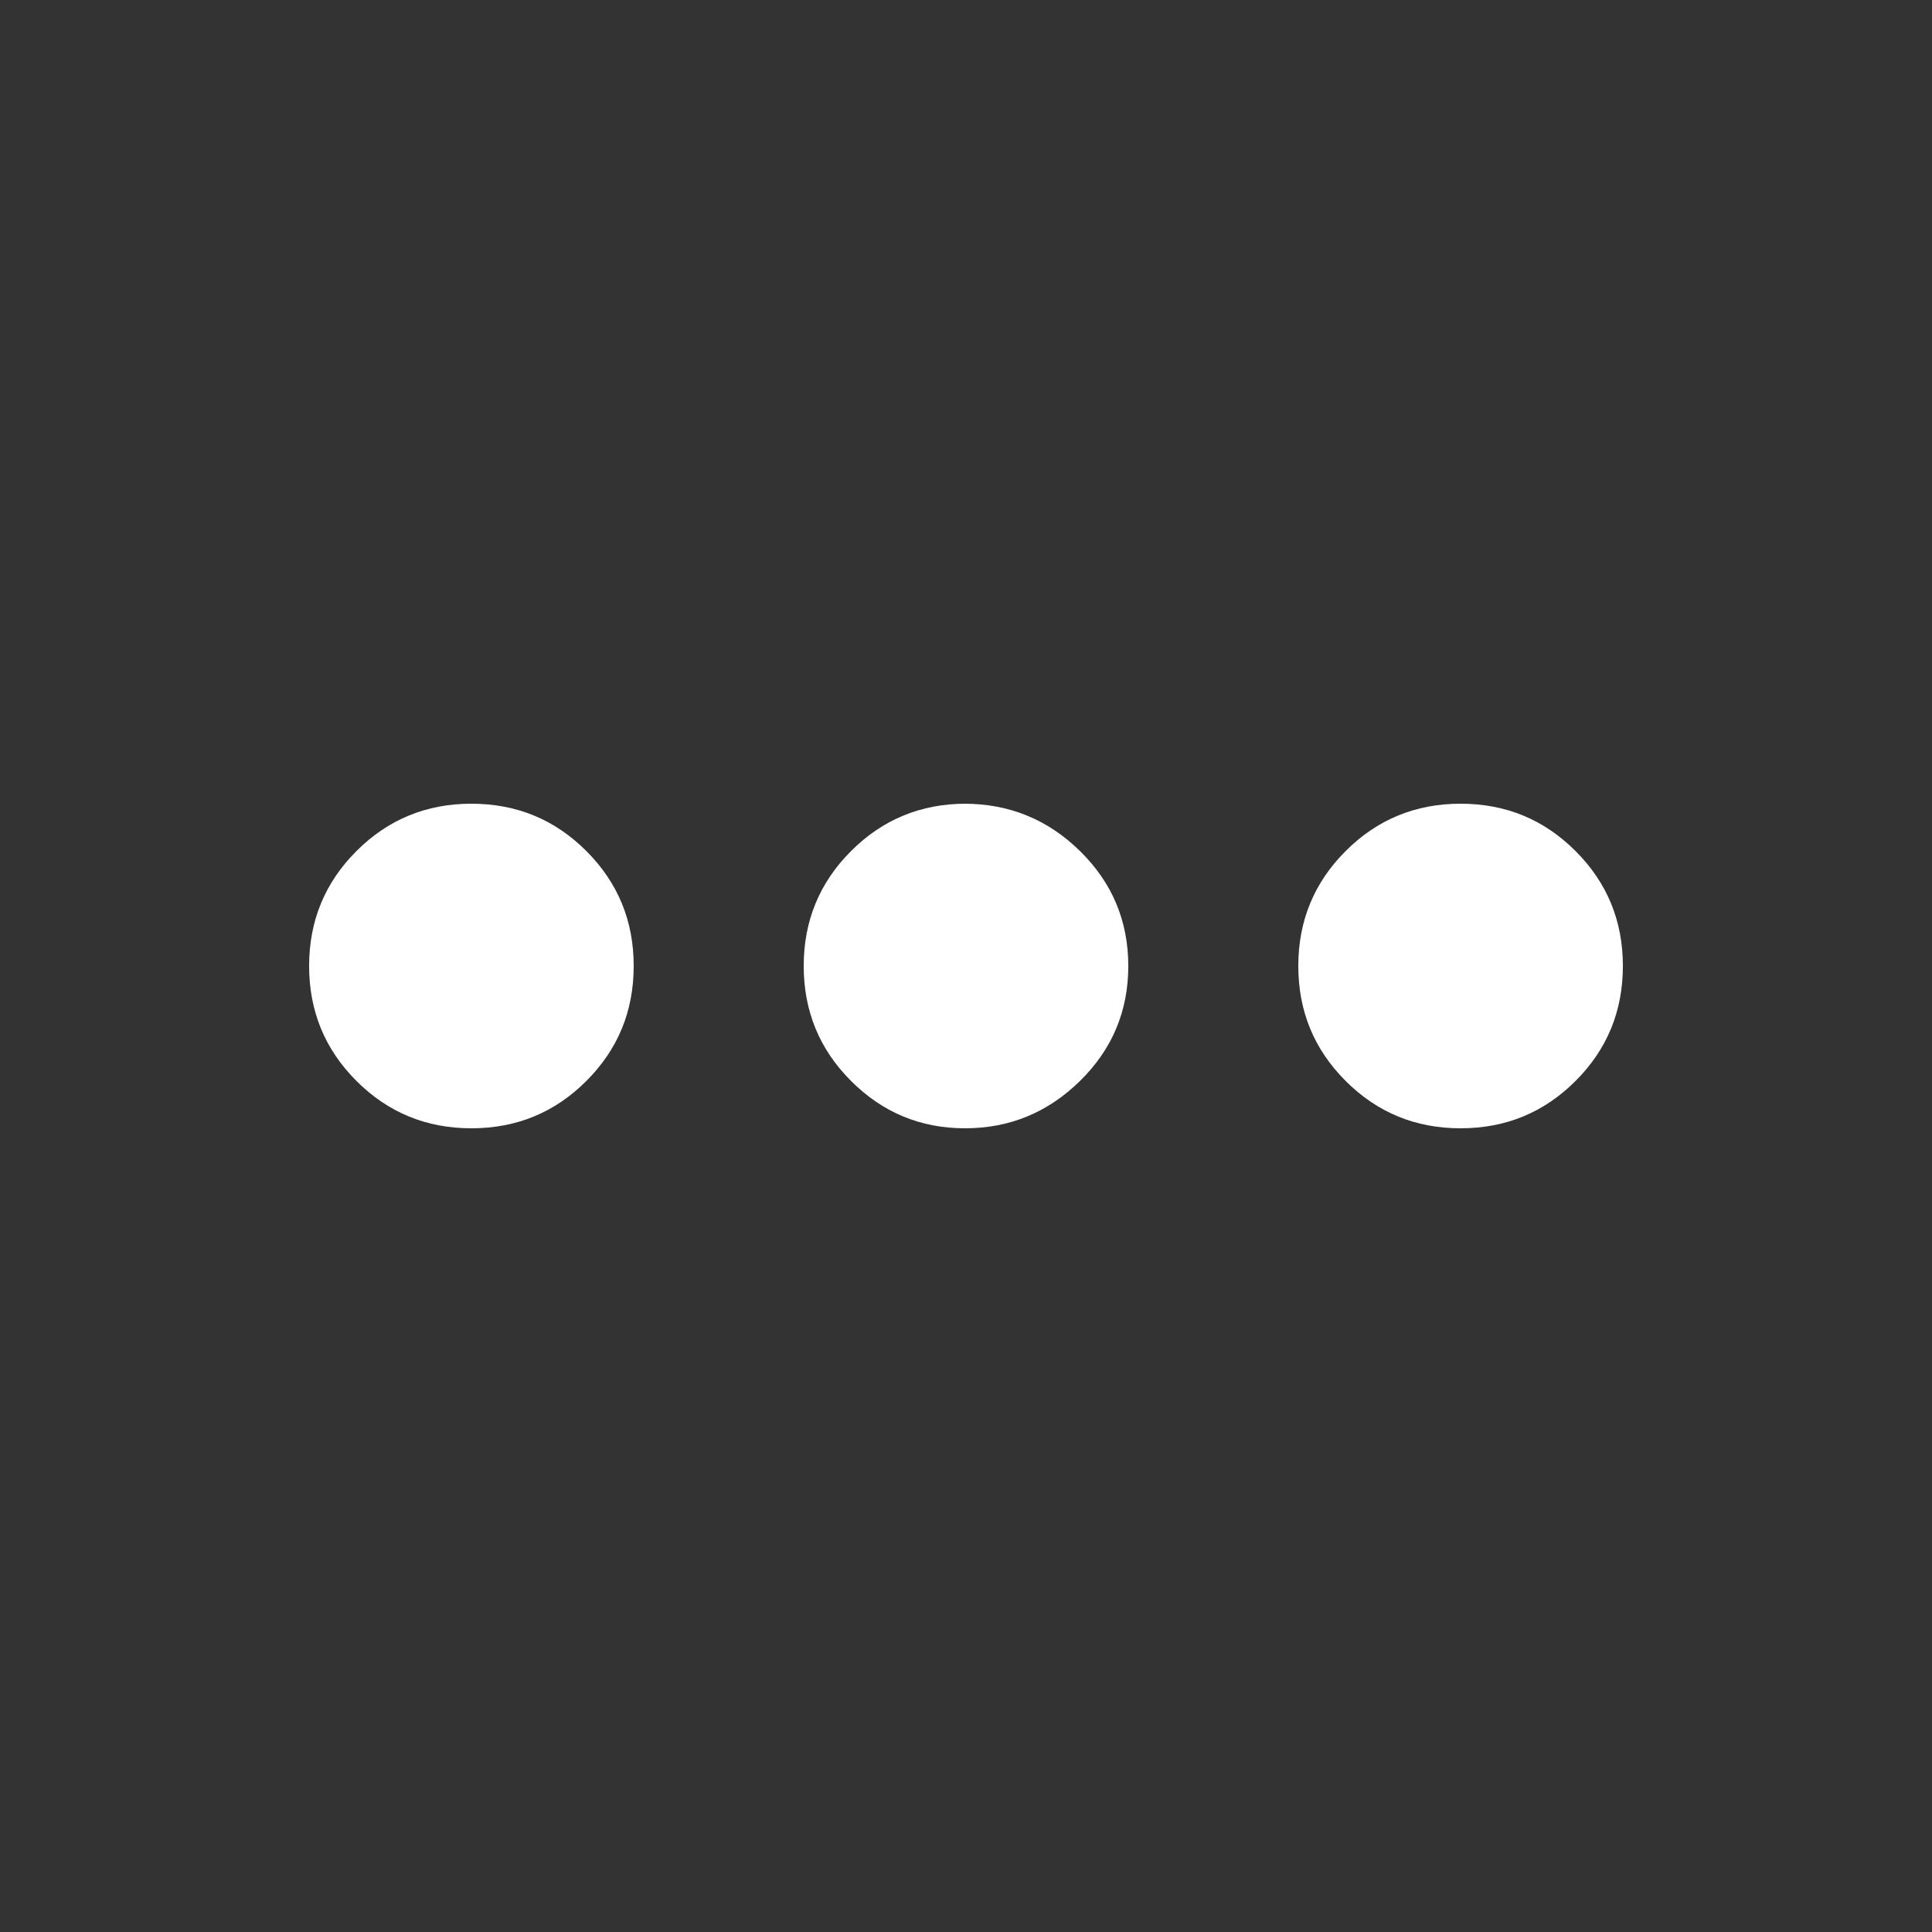 <svg width="20" height="20" viewBox="0 0 20 20" fill="none" xmlns="http://www.w3.org/2000/svg">
<rect x="0" y="0" width="20" height="20" fill="#333333" stroke="none"/>
<path d="M4.88 8.32C4.413 8.32 4.017 8.483 3.69 8.81C3.363 9.137 3.2 9.533 3.2 10C3.2 10.467 3.363 10.863 3.69 11.19C4.017 11.517 4.413 11.68 4.88 11.68C5.347 11.68 5.743 11.517 6.07 11.19C6.397 10.863 6.56 10.467 6.56 10C6.56 9.533 6.397 9.137 6.07 8.81C5.743 8.483 5.347 8.32 4.88 8.32ZM10 8.32C9.533 8.32 9.137 8.483 8.81 8.81C8.483 9.137 8.32 9.533 8.32 10C8.32 10.467 8.483 10.863 8.81 11.19C9.137 11.517 9.53 11.68 9.99 11.68C10.45 11.68 10.847 11.517 11.18 11.19C11.513 10.863 11.68 10.467 11.68 10C11.68 9.533 11.513 9.137 11.18 8.81C10.847 8.483 10.447 8.32 9.98 8.32H10ZM15.12 8.32C14.653 8.32 14.257 8.483 13.93 8.81C13.603 9.137 13.44 9.533 13.44 10C13.44 10.467 13.603 10.863 13.93 11.19C14.257 11.517 14.653 11.68 15.12 11.68C15.587 11.68 15.983 11.517 16.31 11.19C16.637 10.863 16.8 10.467 16.8 10C16.8 9.533 16.637 9.137 16.31 8.81C15.983 8.483 15.587 8.32 15.12 8.32Z" fill="white"/>
</svg>
